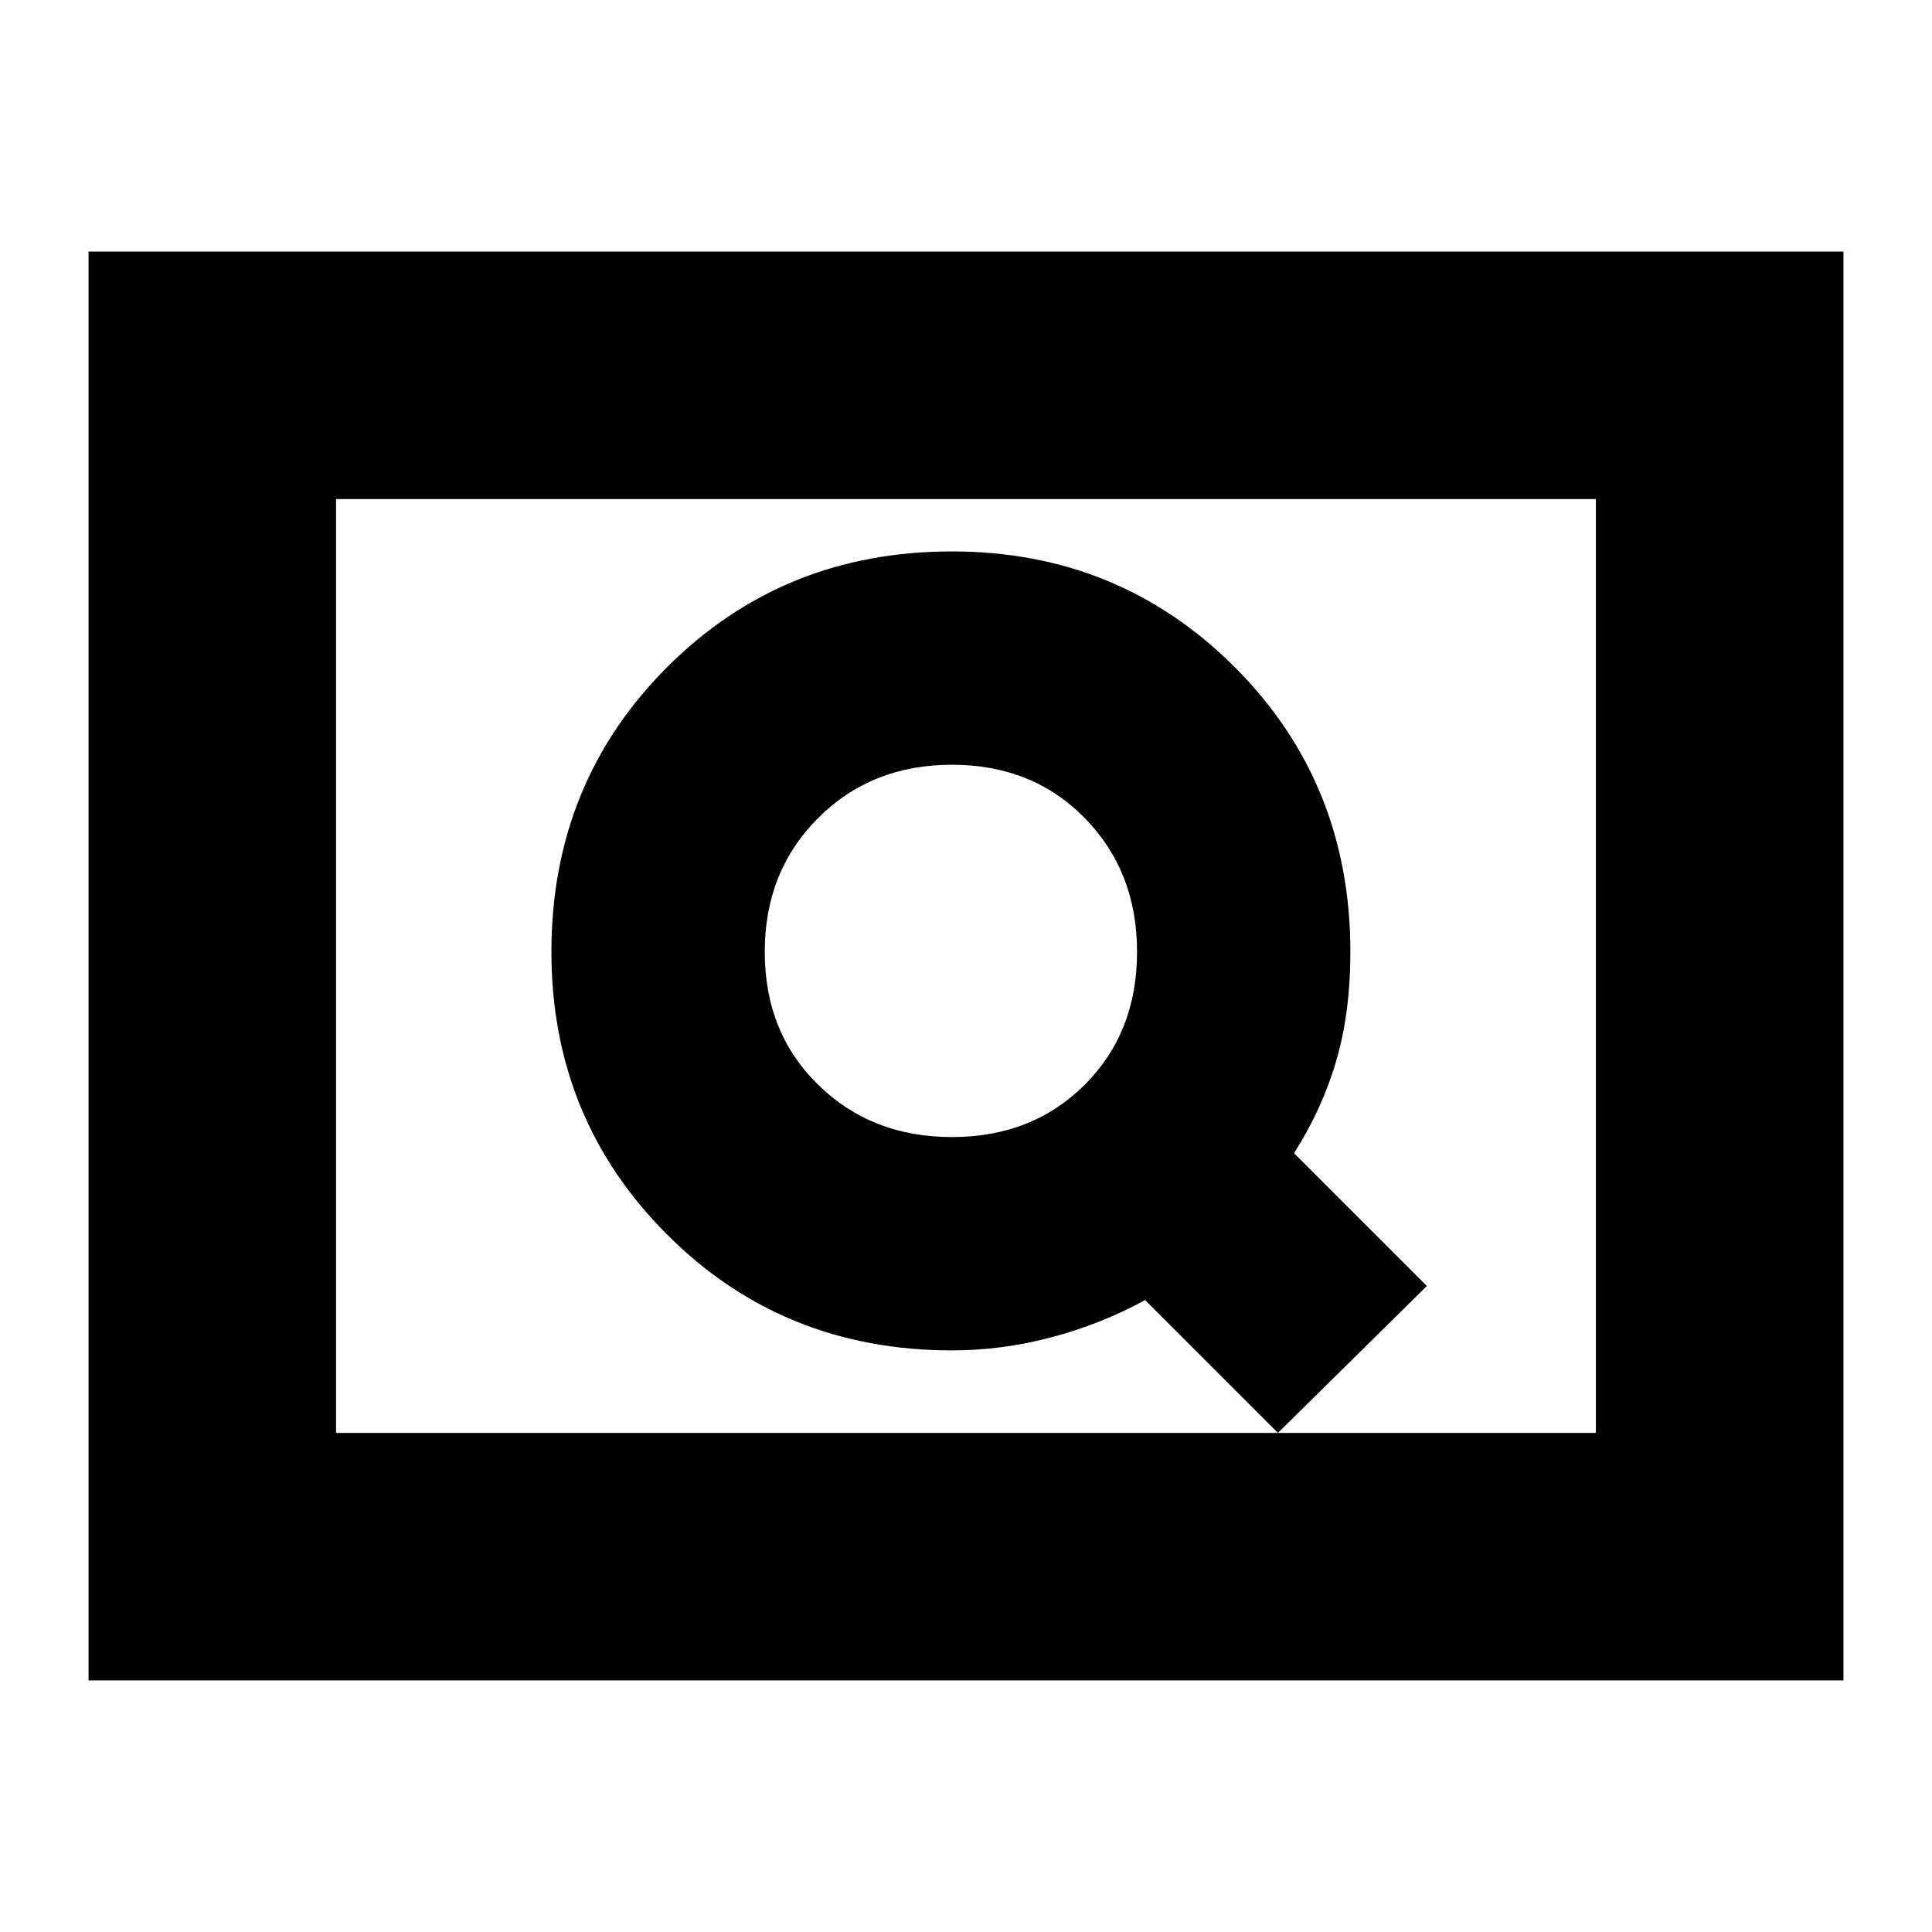 <svg xmlns="http://www.w3.org/2000/svg" height="24" width="24"><path d="M15.875 17.8 17.725 15.975 16.075 14.325Q16.425 13.775 16.6 13.175Q16.775 12.575 16.775 11.825Q16.775 9.725 15.338 8.287Q13.9 6.85 11.825 6.85Q9.725 6.85 8.288 8.287Q6.85 9.725 6.85 11.825Q6.85 13.9 8.288 15.337Q9.725 16.775 11.825 16.775Q12.45 16.775 13.062 16.612Q13.675 16.45 14.225 16.15ZM11.825 14.125Q10.825 14.125 10.163 13.475Q9.5 12.825 9.5 11.825Q9.5 10.825 10.163 10.162Q10.825 9.5 11.825 9.5Q12.825 9.5 13.475 10.162Q14.125 10.825 14.125 11.825Q14.125 12.825 13.475 13.475Q12.825 14.125 11.825 14.125ZM1.1 20.875V3.125H22.9V20.875ZM4.175 17.8H19.825V6.2H4.175ZM4.175 17.8V6.2V17.8Z"/></svg>